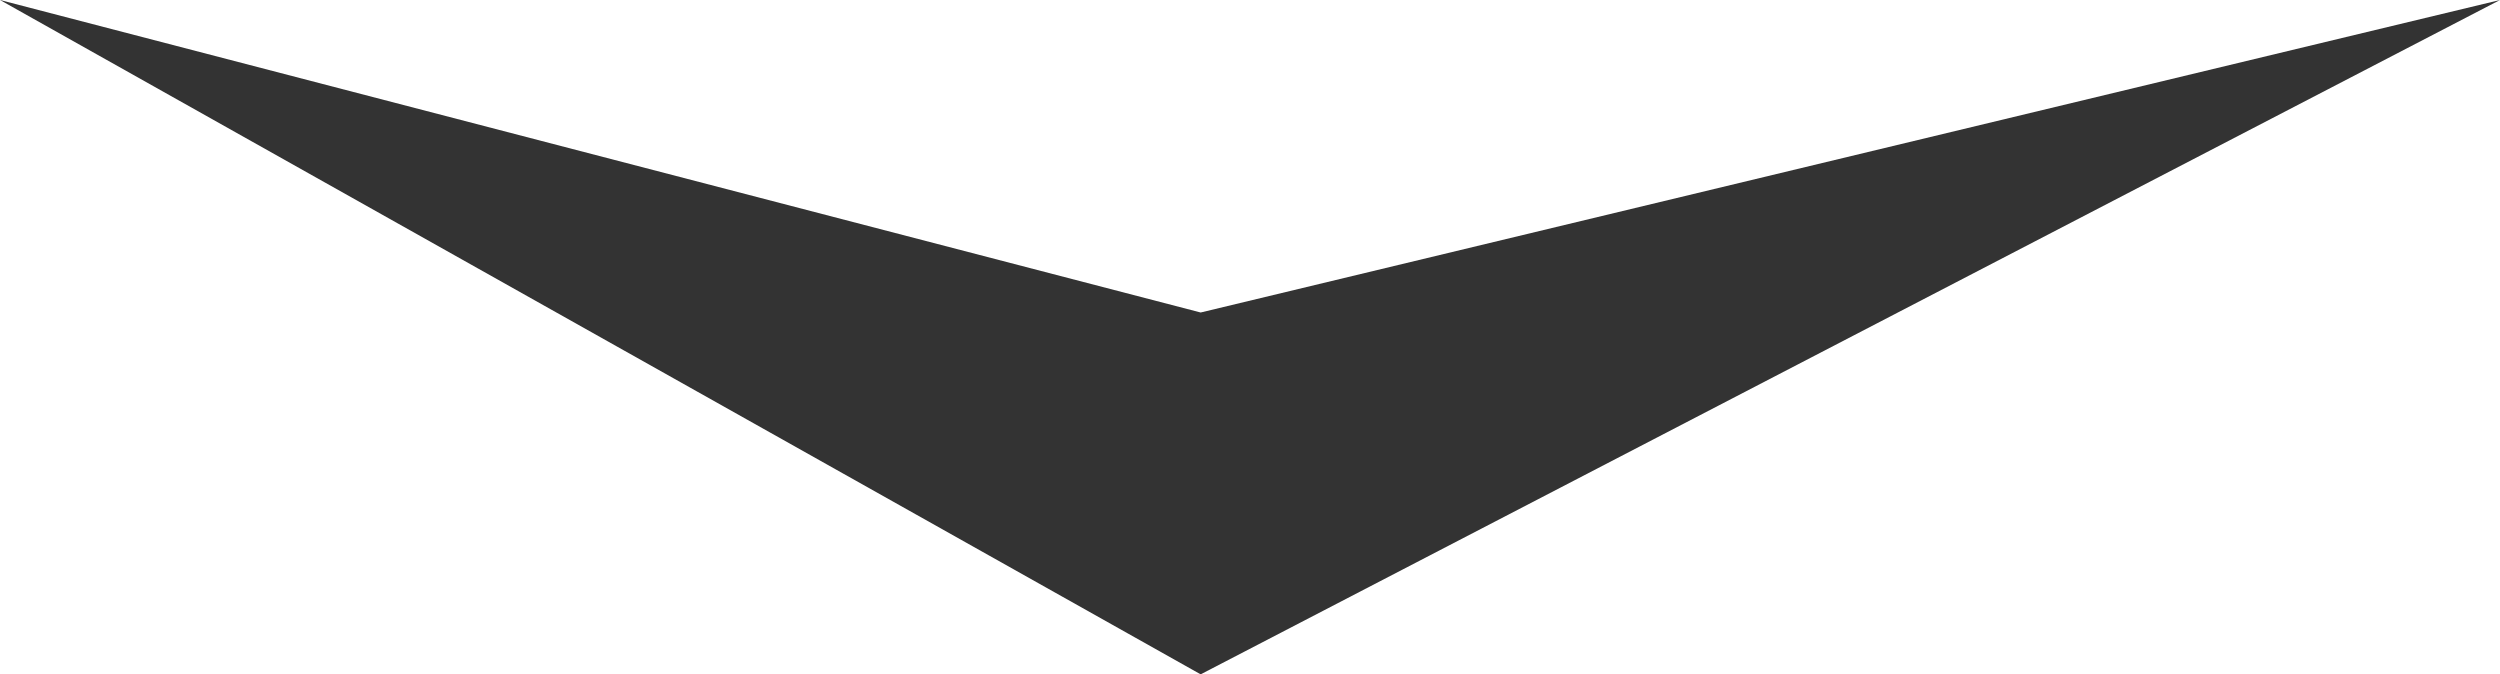 <svg xmlns="http://www.w3.org/2000/svg" viewBox="0 0 152 41"><defs><style>.cls-1{fill:#333;}</style></defs><g id="Layer_2" data-name="Layer 2"><g id="Layer_1-2" data-name="Layer 1"><polygon class="cls-1" points="0 0 73 41 152 0 73 19 0 0"/></g></g></svg>